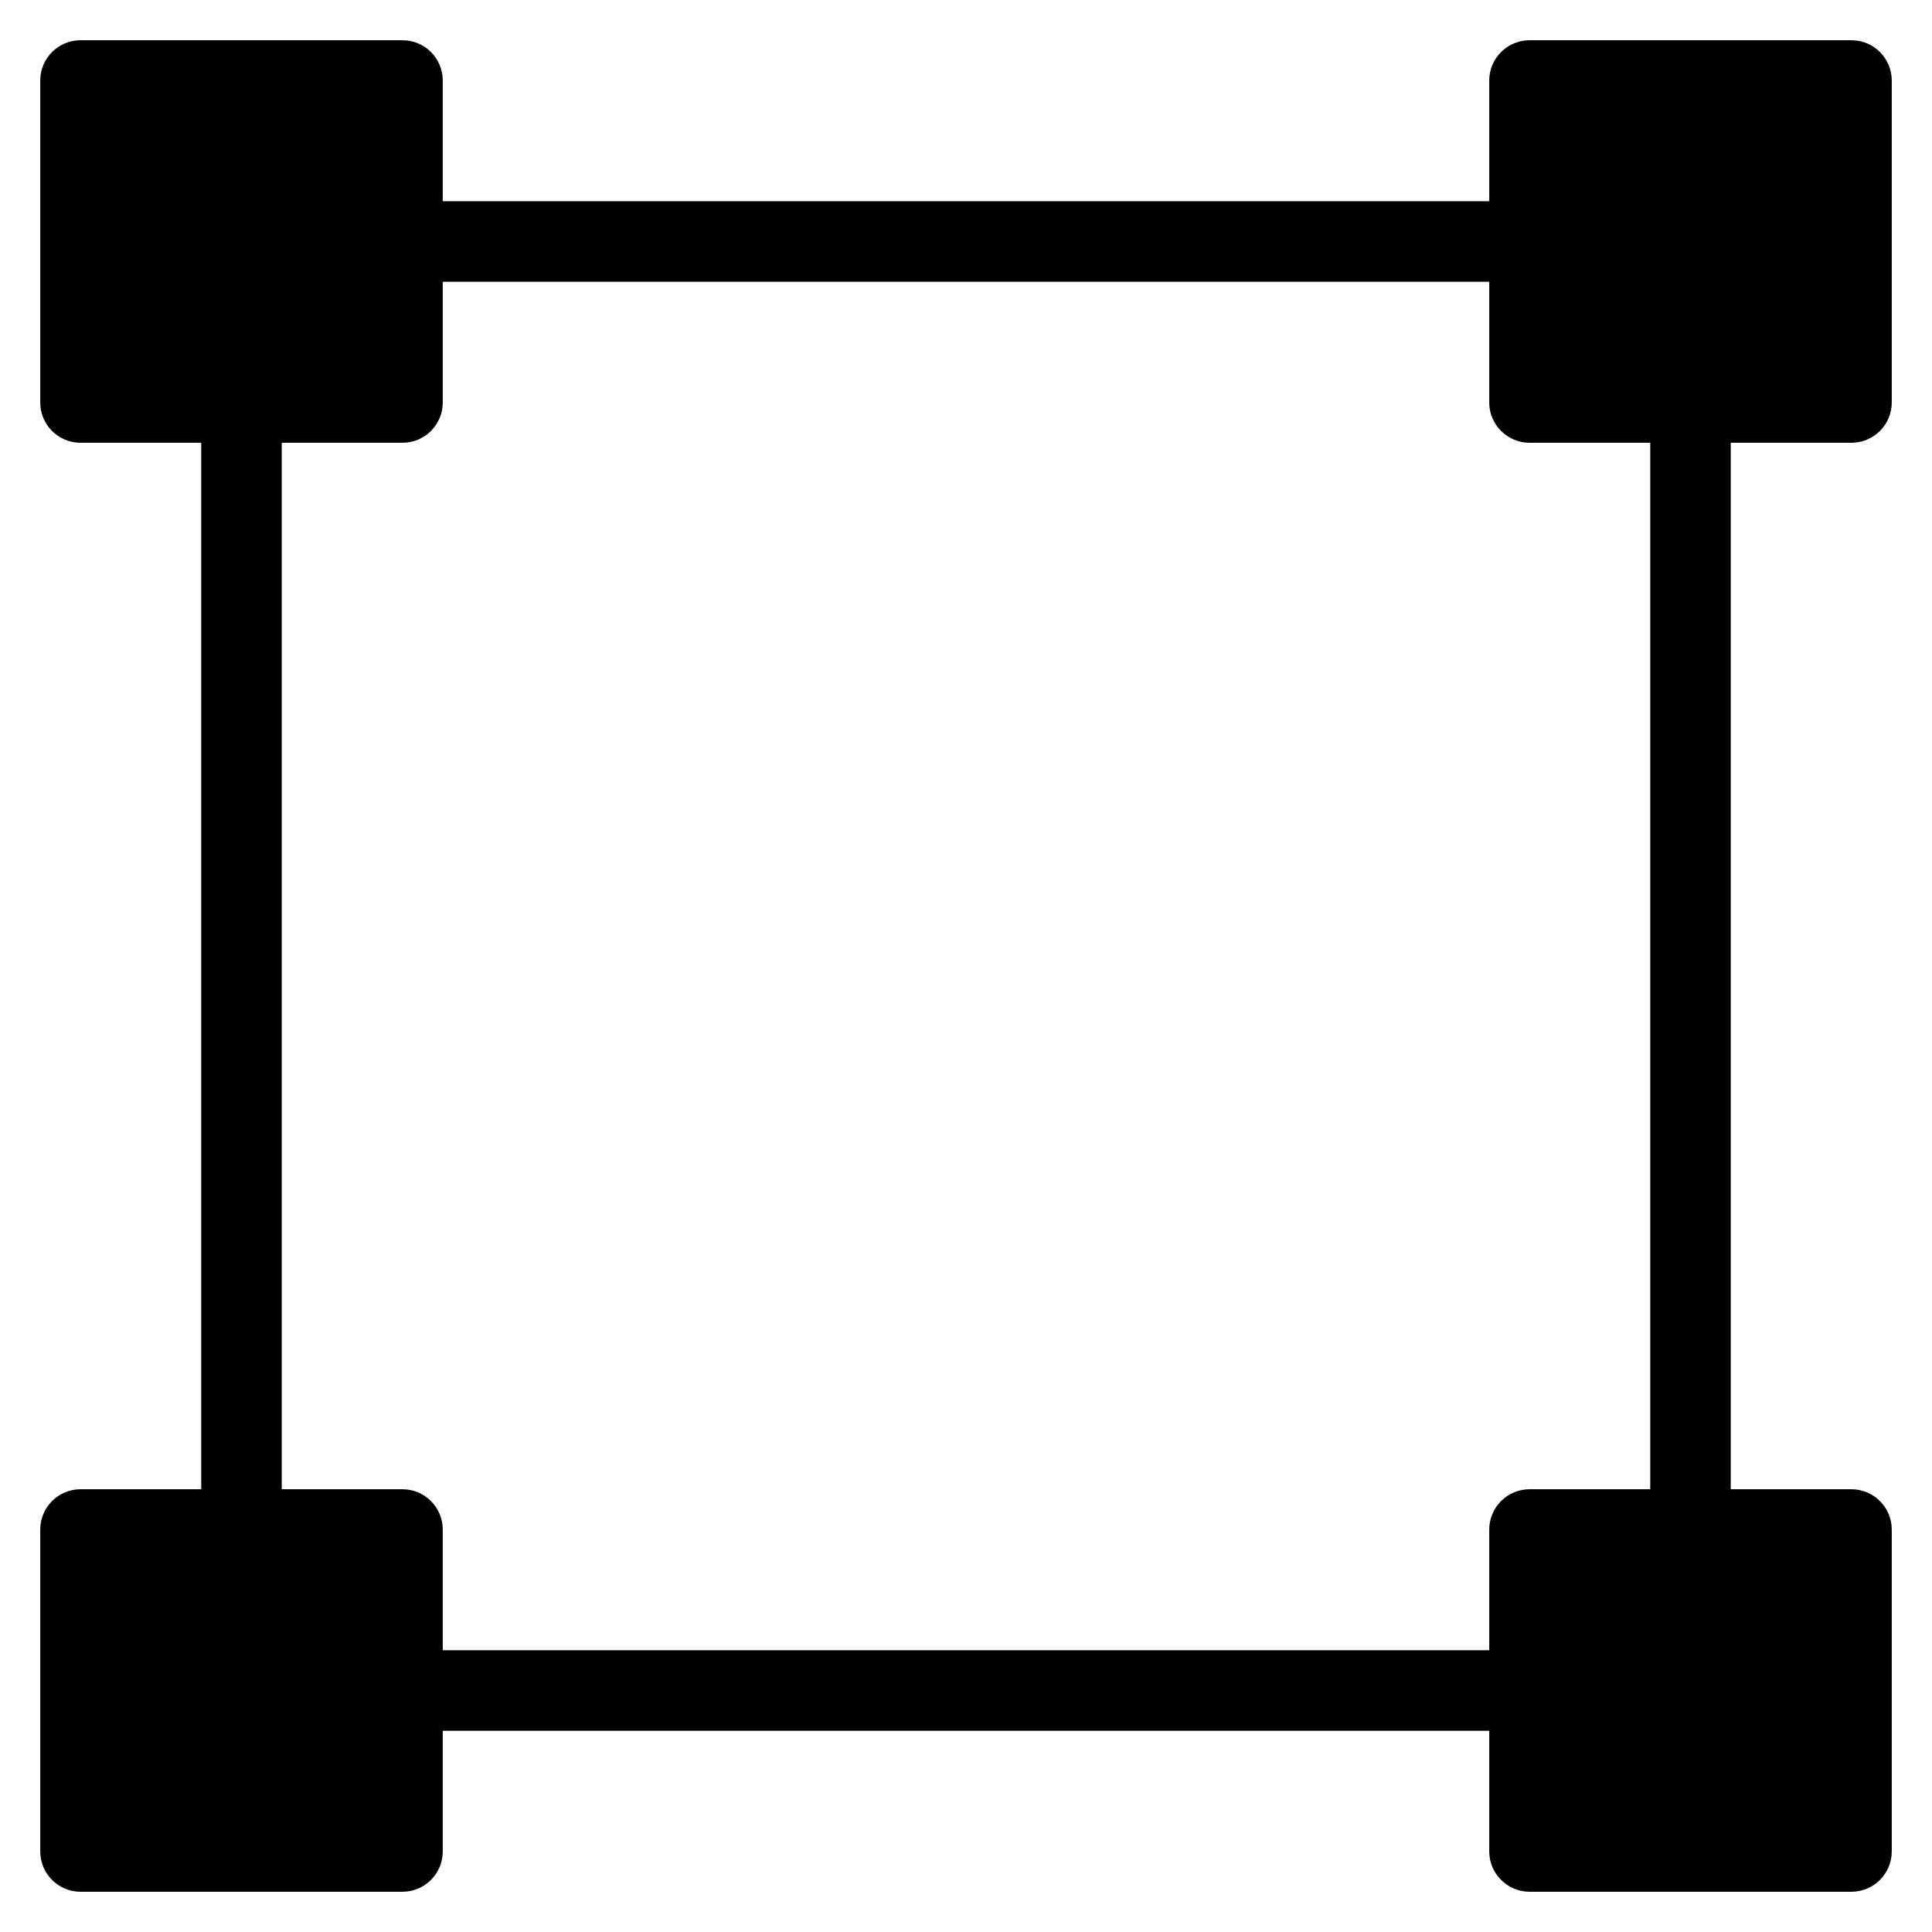 <svg xmlns="http://www.w3.org/2000/svg" xmlns:xlink="http://www.w3.org/1999/xlink" version="1.1" id="Layer_1" x="0px" y="0px" width="96px" height="96px" viewBox="0 0 96 96" enable-background="new 0 0 96 96" xml:space="preserve">
<path d="M92,22c1.1,0,2-0.896,2-2V4c0-1.104-0.9-2-2-2H76c-1.1,0-2,0.896-2,2v6H22V4c0-1.104-0.896-2-2-2H4C2.896,2,2,2.896,2,4v16  c0,1.104,0.896,2,2,2h6v52H4c-1.104,0-2,0.9-2,2v16c0,1.1,0.896,2,2,2h16c1.104,0,2-0.9,2-2v-6h52v6c0,1.1,0.9,2,2,2h16  c1.1,0,2-0.9,2-2V76c0-1.1-0.9-2-2-2h-6V22H92z M82,74h-6c-1.1,0-2,0.9-2,2v6H22v-6c0-1.1-0.896-2-2-2h-6V22h6c1.104,0,2-0.896,2-2  v-6h52v6c0,1.104,0.9,2,2,2h6V74z"/>
</svg>